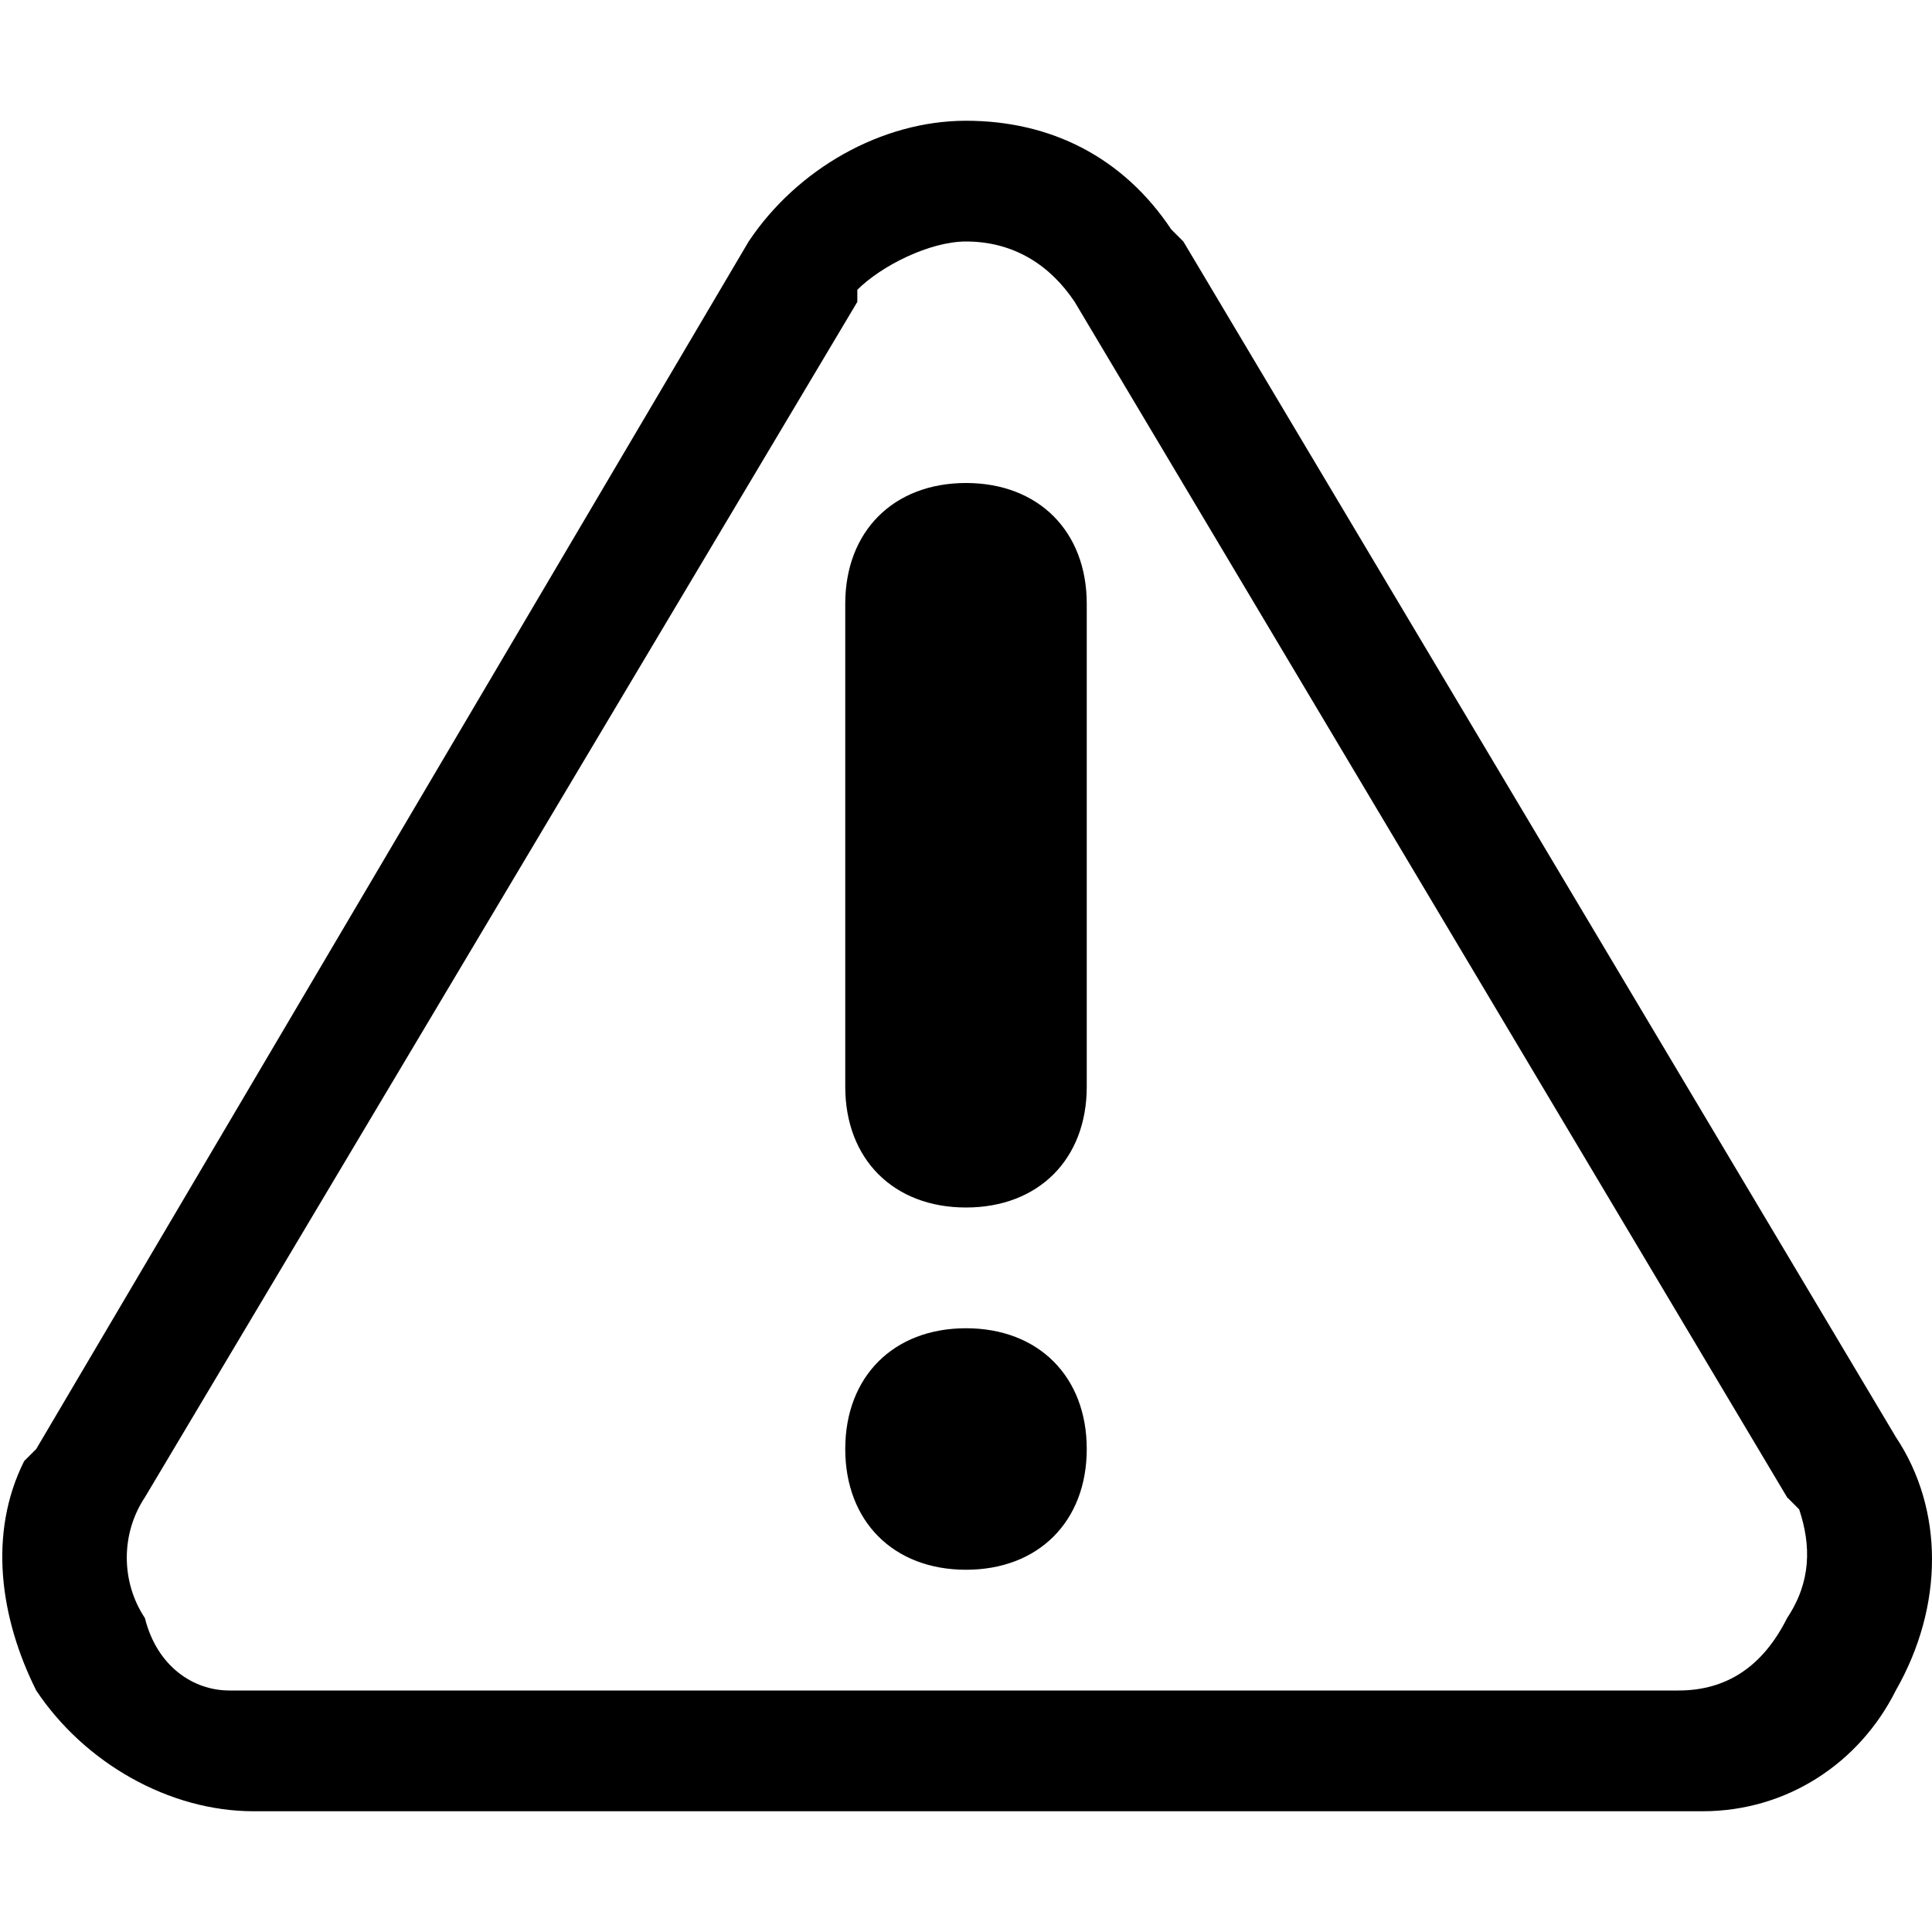 <?xml version="1.0" encoding="utf-8"?>
<!-- 
  Copyright (c) 2022, WSO2 LLC. (http://www.wso2.com). All Rights Reserved.
 
 - This software is the property of WSO2 Inc. and its suppliers, if any.
 - Dissemination of any information or reproduction of any material contained
 - herein is strictly forbidden, unless permitted by WSO2 in accordance with
 - the WSO2 Commercial License available at http://wso2.com/licenses.
 - For specific language governing the permissions and limitations under
 - this license, please see the license as well as any agreement you’ve
 - entered into with WSO2 governing the purchase of this software and any
 - associated services.
 -->
 <svg version="1.1" id="Layer_1" x="0px" y="0px" viewBox="0 0 16 16">
<path d="M8,1c0.7,0,1.3,0.3,1.7,0.9L9.8,2l5.9,9.9c0.4,0.6,0.4,1.4,0,2.1c-0.3,0.6-0.9,1-1.6,1l-0.2,0H2.1c-0.7,0-1.4-0.4-1.8-1
	c-0.3-0.6-0.4-1.3-0.1-1.9l0.1-0.1L6.2,2C6.6,1.4,7.3,1,8,1z M8,2C7.7,2,7.3,2.2,7.1,2.4L7.1,2.5l-5.9,9.9c-0.2,0.3-0.2,0.7,0,1
	C1.3,13.8,1.6,14,1.9,14l0.1,0h11.9c0.4,0,0.7-0.2,0.9-0.6c0.2-0.3,0.2-0.6,0.1-0.9l-0.1-0.1L8.9,2.5C8.7,2.2,8.4,2,8,2z M8,11
	c0.6,0,1,0.4,1,1s-0.4,1-1,1c-0.6,0-1-0.4-1-1S7.4,11,8,11z M8,4c0.6,0,1,0.4,1,1v4c0,0.6-0.4,1-1,1c-0.6,0-1-0.4-1-1V5
	C7,4.4,7.4,4,8,4z"/>
</svg>
